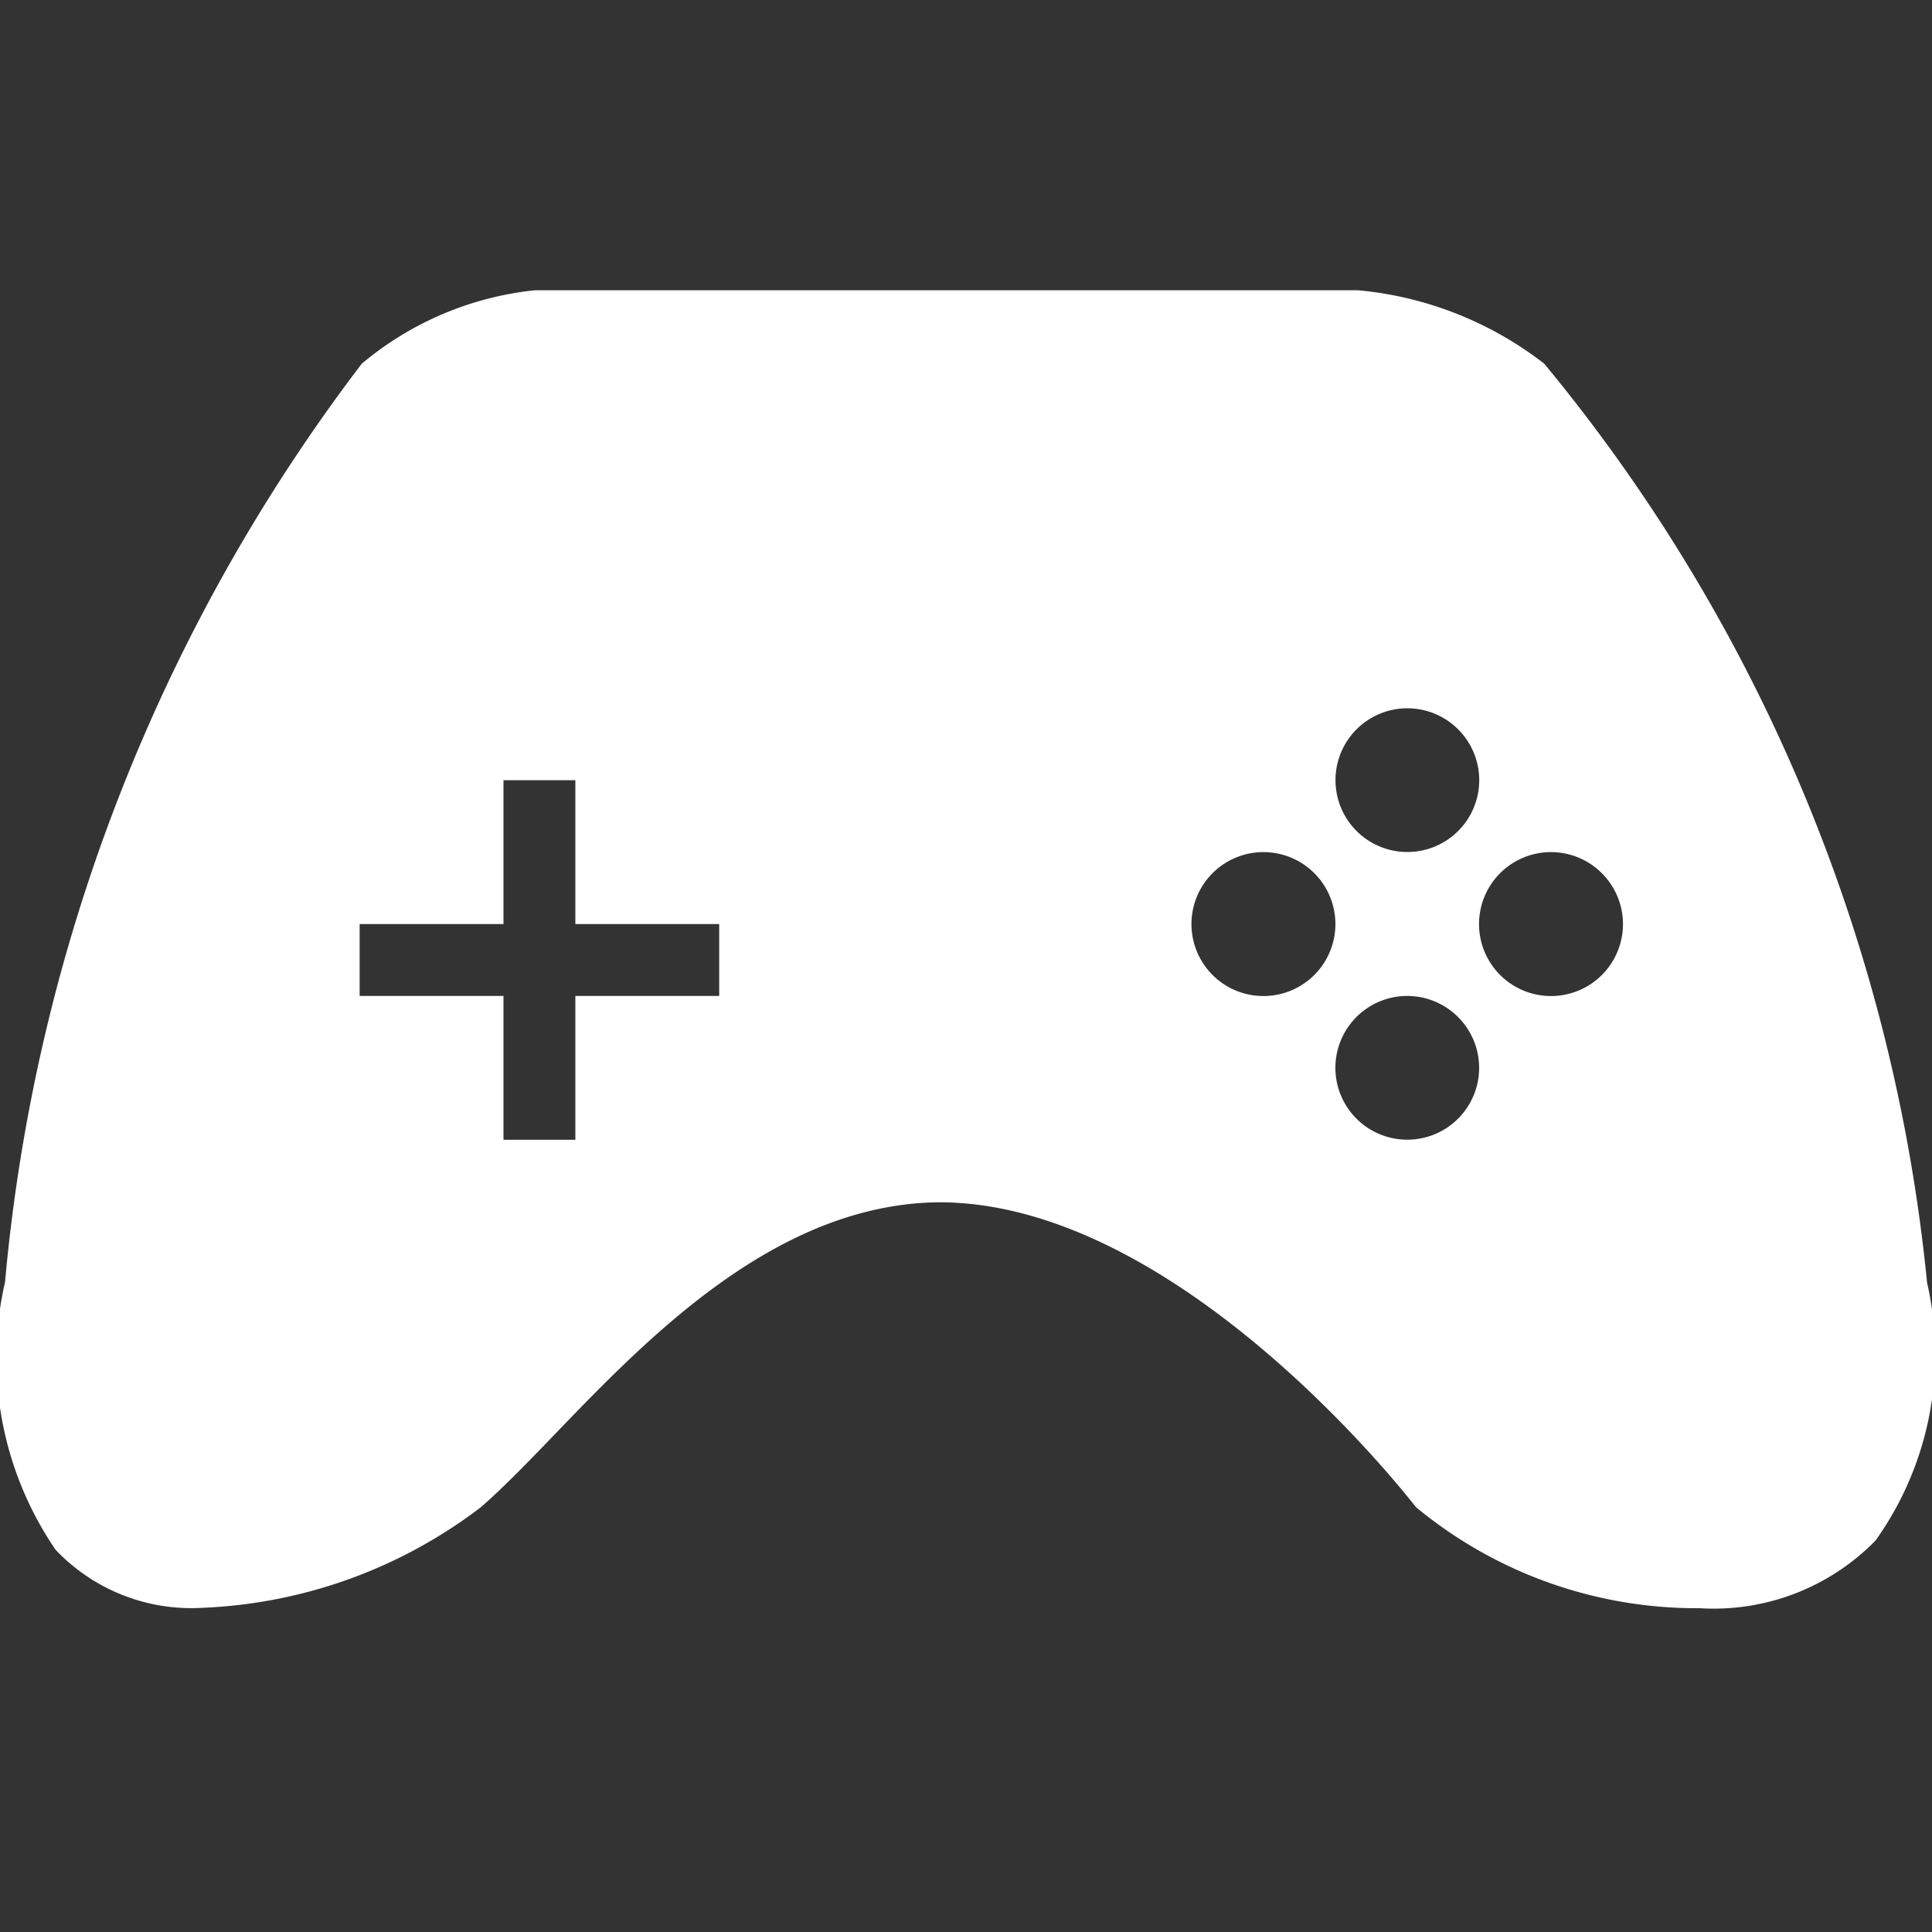 <svg xmlns="http://www.w3.org/2000/svg" xmlns:xlink="http://www.w3.org/1999/xlink" viewBox="-1487 -10863 20 20">
  <rect x="-1487" y="-10863" width="20" height="20" fill="#333333" stroke="none"/>
  <defs>
    <style>
      .cls-1 {
        clip-path: url(#clip-icon-play);
      }

      .cls-2 {
        fill: #fff;
      }
    </style>
    <clipPath id="clip-icon-play">
      <rect x="-1487" y="-10863" width="20" height="20"/>
    </clipPath>
  </defs>
  <g id="icon-play" class="cls-1">
    <g id="Symbol_40_3" data-name="Symbol 40 – 3" transform="translate(-1490 -10866.18)">
      <path id="Subtraction_1" data-name="Subtraction 1" class="cls-2" d="M1414.594,1623.647a4.556,4.556,0,0,1-2.936-1.046c-.253-.323-2.543-3.156-4.937-3.156-1.677.016-3.006,1.392-3.976,2.4-.28.291-.535.554-.764.754a5.086,5.086,0,0,1-2.884,1.044,1.938,1.938,0,0,1-1.521-.6,3.513,3.513,0,0,1-.524-2.771,18.412,18.412,0,0,1,3.693-9.508,3.324,3.324,0,0,1,1.789-.76h8.527a3.693,3.693,0,0,1,1.925.76,17.647,17.647,0,0,1,3.963,9.513,3.321,3.321,0,0,1-.533,2.669A2.342,2.342,0,0,1,1414.594,1623.647Zm-12.382-6.338v1.489h.744v-1.489h1.489v-.744h-1.489v-1.489h-.744v1.489h-1.489v.744Zm9.356,0a.744.744,0,1,0,.744.744A.745.745,0,0,0,1411.568,1617.309Zm1.489-1.489a.745.745,0,1,0,.744.745A.746.746,0,0,0,1413.056,1615.82Zm-2.977,0a.745.745,0,1,0,.744.745A.745.745,0,0,0,1410.079,1615.82Zm1.489-1.489a.744.744,0,1,0,.744.744A.745.745,0,0,0,1411.568,1614.331Z" transform="translate(-1394 -1603.819)"/>
    </g>
  </g>
</svg>
